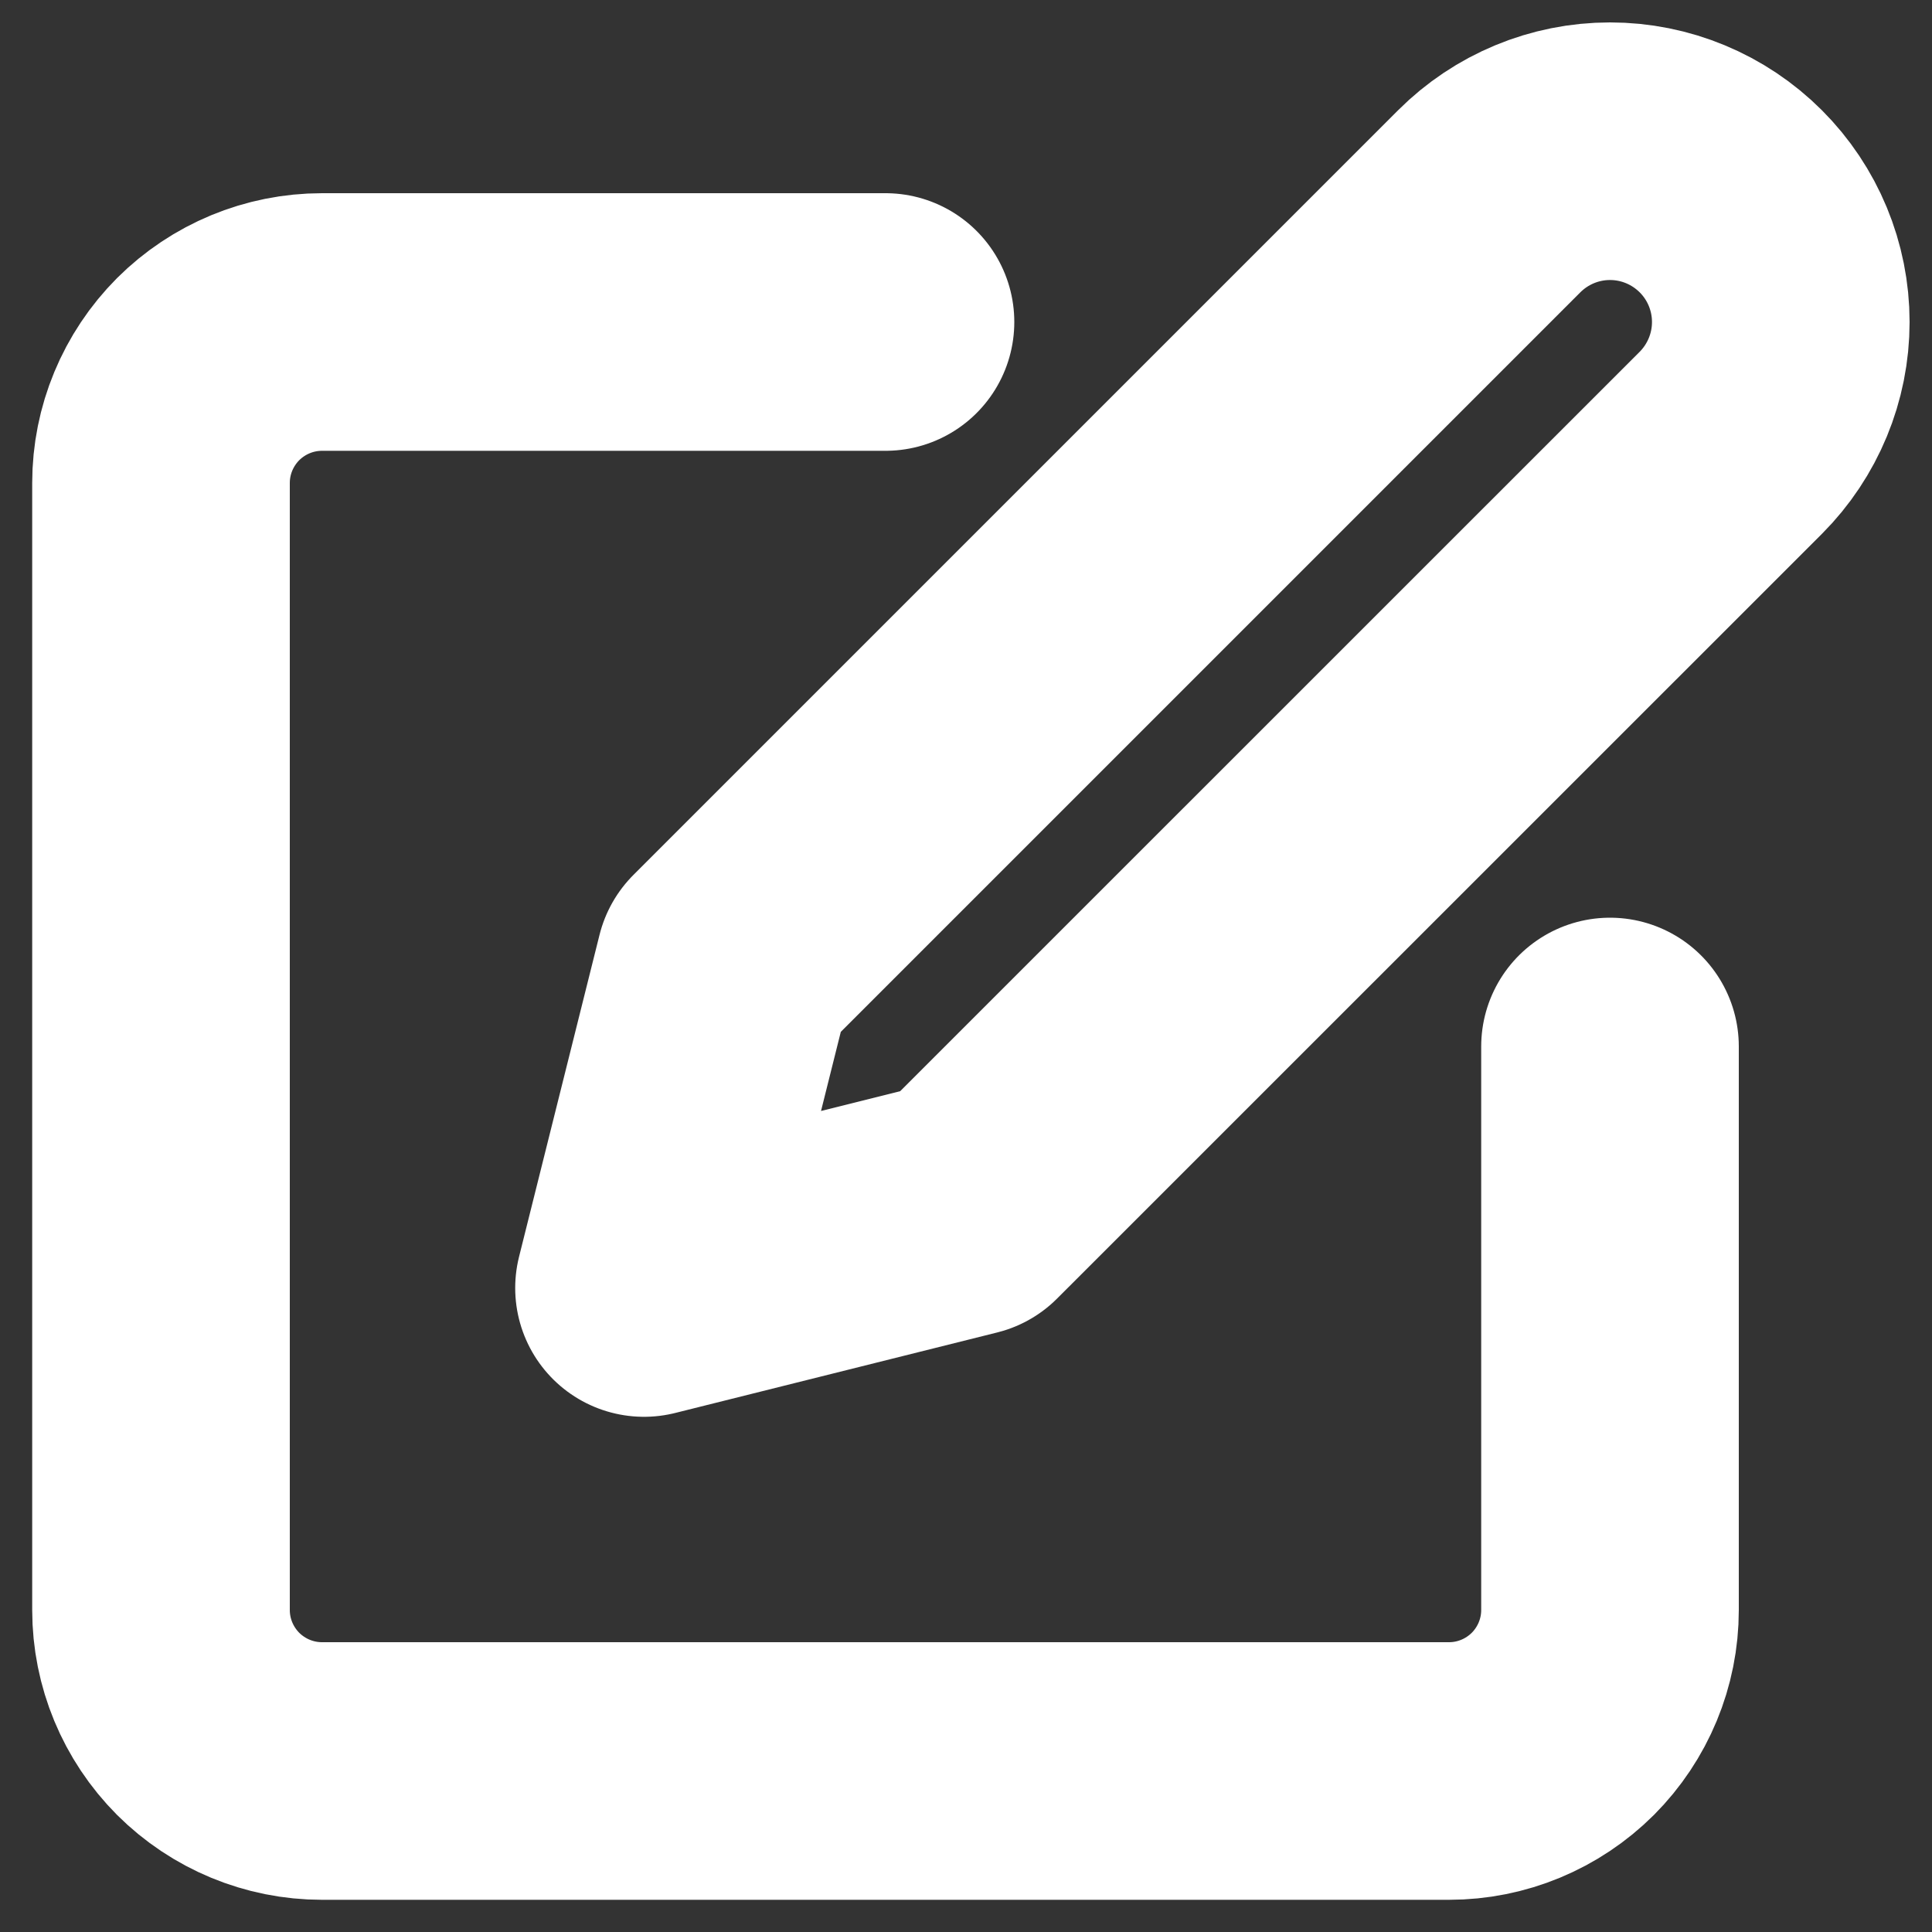 <svg width="15" height="15" viewBox="0 0 15 15" fill="none" xmlns="http://www.w3.org/2000/svg">
<rect x="0" y="0" width="15" height="15" fill="#333333" stroke="none"/>
<path d="M6.875 2.5H2.5C2.168 2.5 1.851 2.632 1.616 2.866C1.382 3.101 1.25 3.418 1.25 3.75V12.5C1.25 12.832 1.382 13.149 1.616 13.384C1.851 13.618 2.168 13.75 2.5 13.75H11.25C11.582 13.75 11.899 13.618 12.134 13.384C12.368 13.149 12.5 12.832 12.5 12.5V8.125M11.562 1.563C11.811 1.314 12.148 1.174 12.5 1.174C12.852 1.174 13.189 1.314 13.438 1.563C13.686 1.811 13.826 2.148 13.826 2.5C13.826 2.852 13.686 3.189 13.438 3.438L7.5 9.375L5 10L5.625 7.5L11.562 1.563Z" stroke="white" stroke-width="2" stroke-linecap="round" stroke-linejoin="round"/>
</svg>
